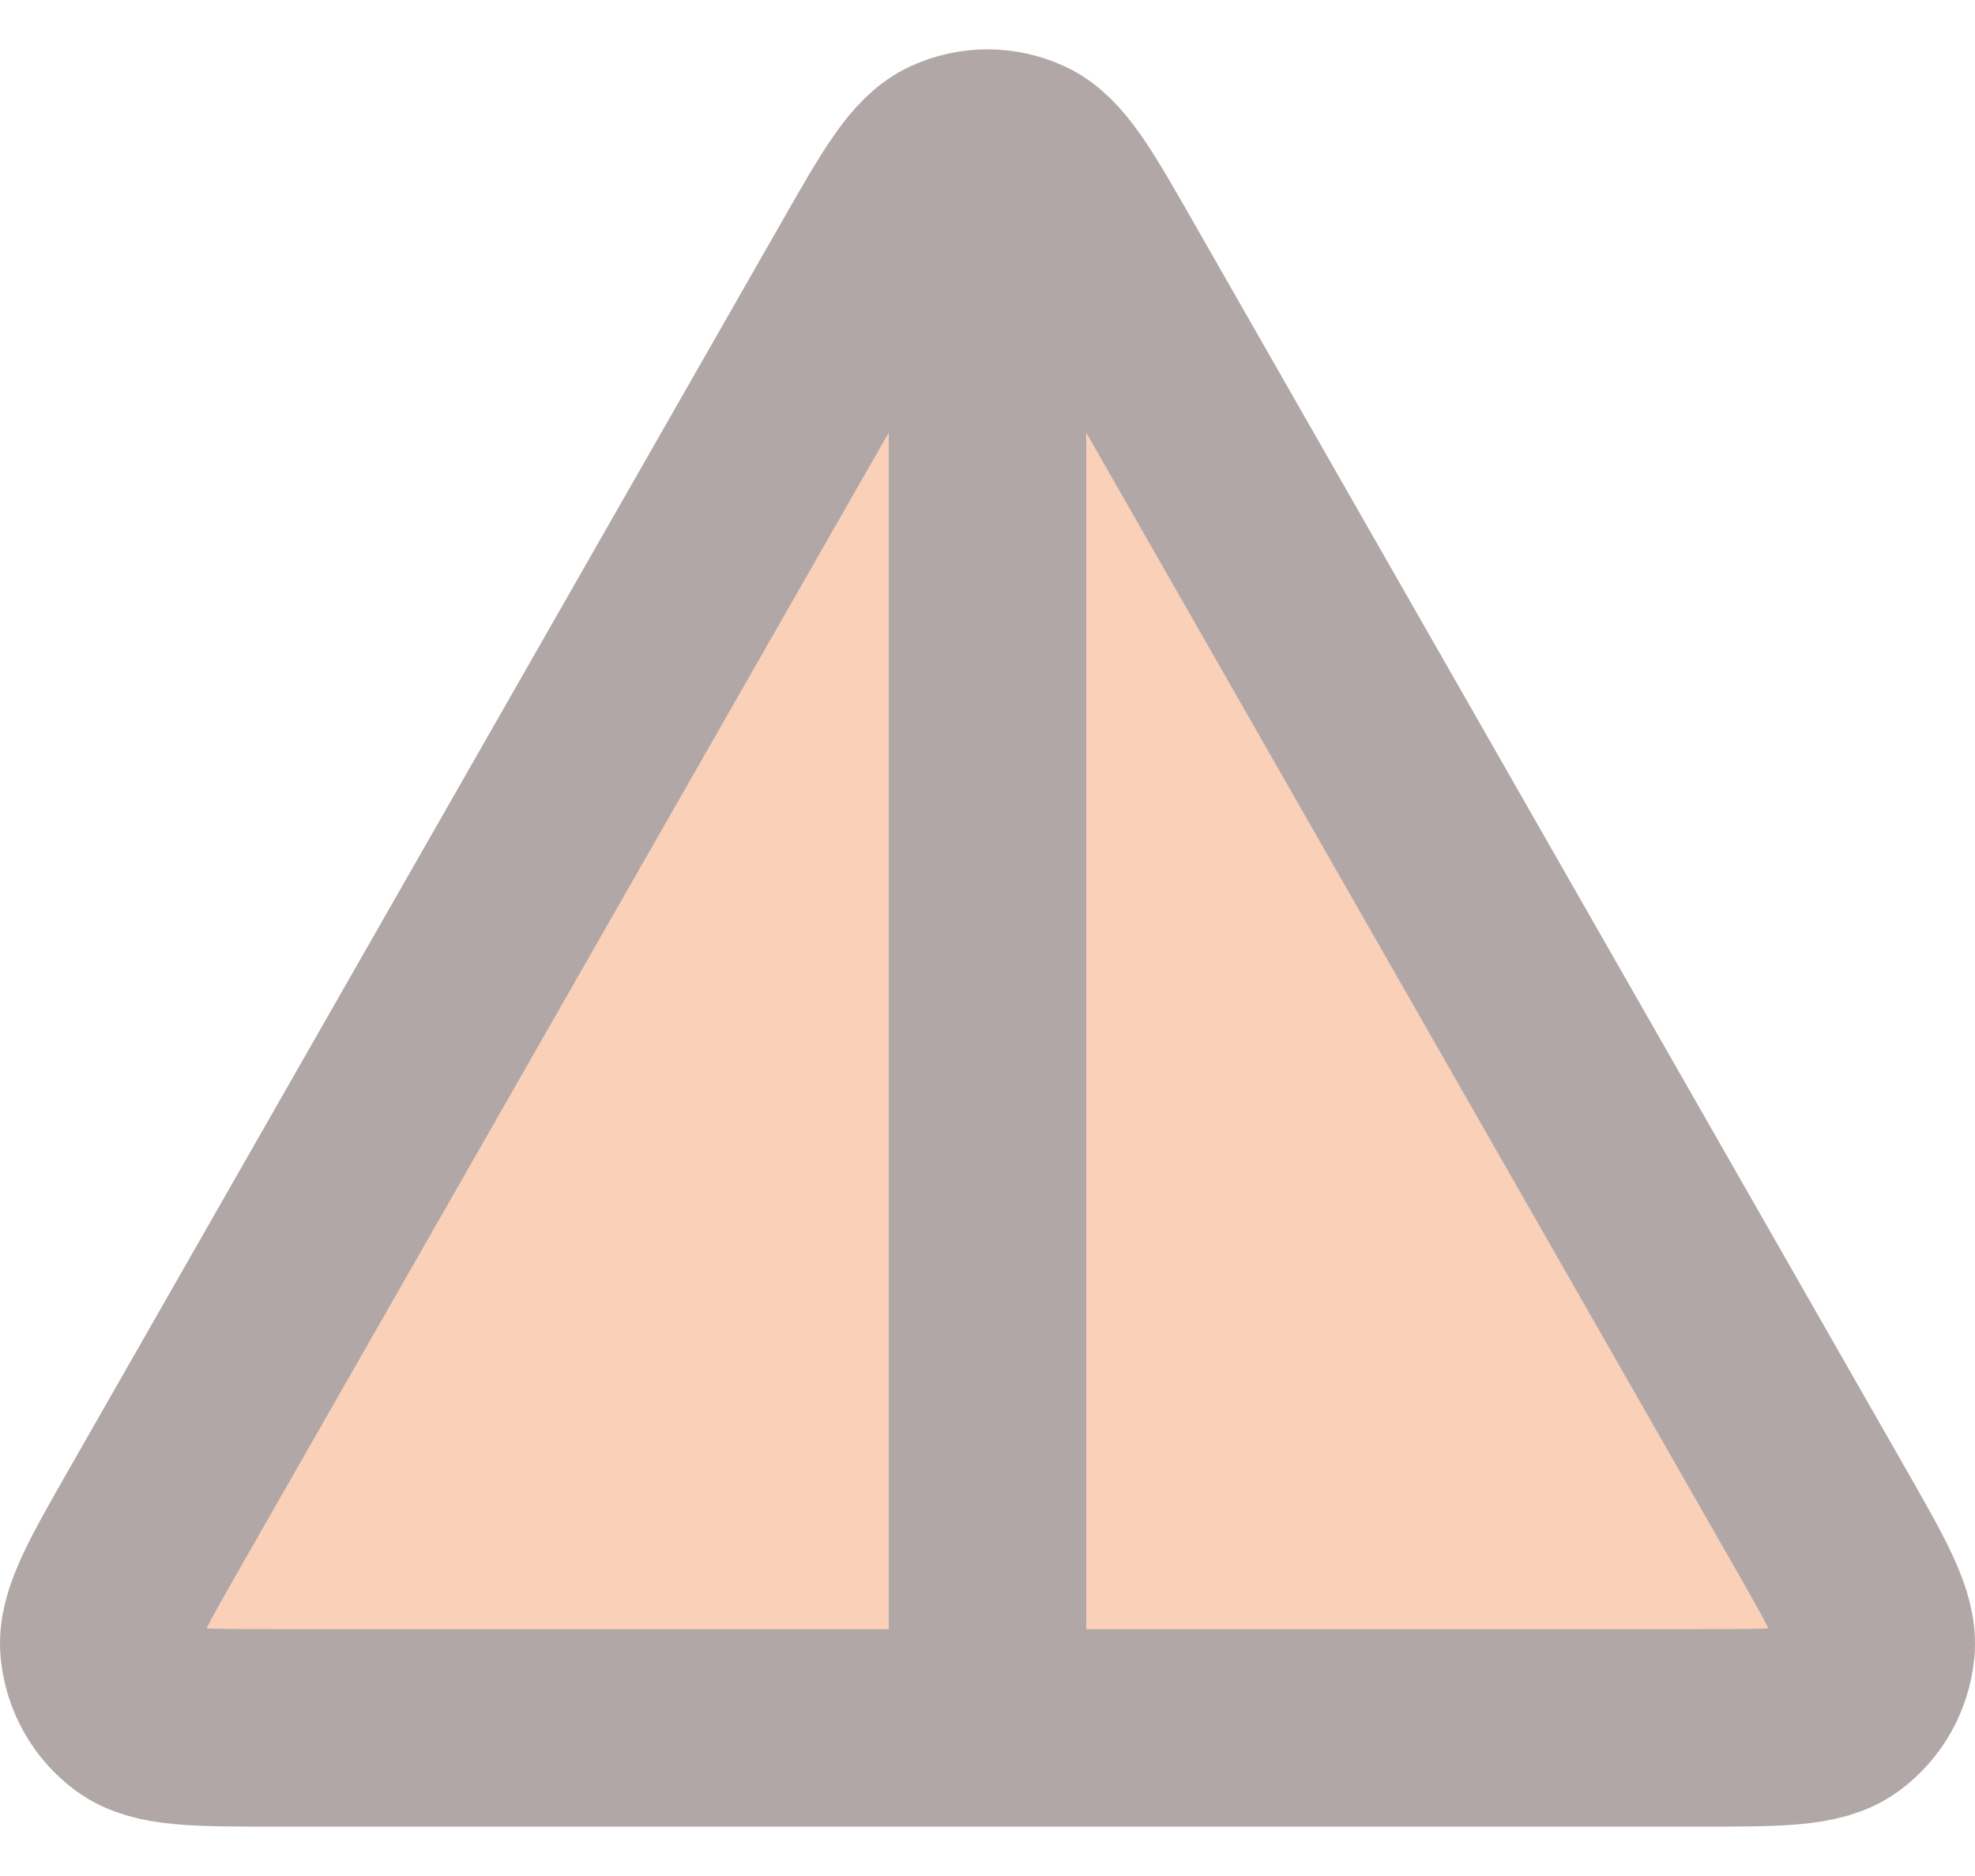 <svg width="20" height="19" viewBox="0 0 20 19" fill="none" xmlns="http://www.w3.org/2000/svg">
<g id="Vector">
<g id="Vector_2">
<path d="M1.573 15.366L8.786 2.74C9.184 2.043 9.384 1.694 9.644 1.577C9.871 1.474 10.13 1.474 10.356 1.577C10.616 1.694 10.816 2.043 11.214 2.74L18.427 15.366C18.827 16.066 19.027 16.416 18.997 16.703C18.971 16.954 18.842 17.182 18.641 17.33C18.41 17.5 18.011 17.5 17.212 17.5H2.788C1.989 17.5 1.59 17.5 1.359 17.33C1.158 17.182 1.029 16.954 1.003 16.703C0.973 16.416 1.173 16.066 1.573 15.366Z" fill="#FAD0B9"/>
<path d="M10 1.5V17.496M8.786 2.74L1.573 15.366C1.173 16.066 0.973 16.416 1.003 16.703C1.029 16.954 1.158 17.182 1.359 17.33C1.59 17.5 1.989 17.5 2.788 17.5H17.212C18.011 17.5 18.41 17.5 18.641 17.33C18.842 17.182 18.971 16.954 18.997 16.703C19.027 16.416 18.827 16.066 18.427 15.366L11.214 2.74C10.816 2.043 10.616 1.694 10.356 1.577C10.13 1.474 9.871 1.474 9.644 1.577C9.384 1.694 9.184 2.043 8.786 2.74Z" stroke="#B1A7A7" stroke-width="2"/>
</g>
</g>
</svg>
